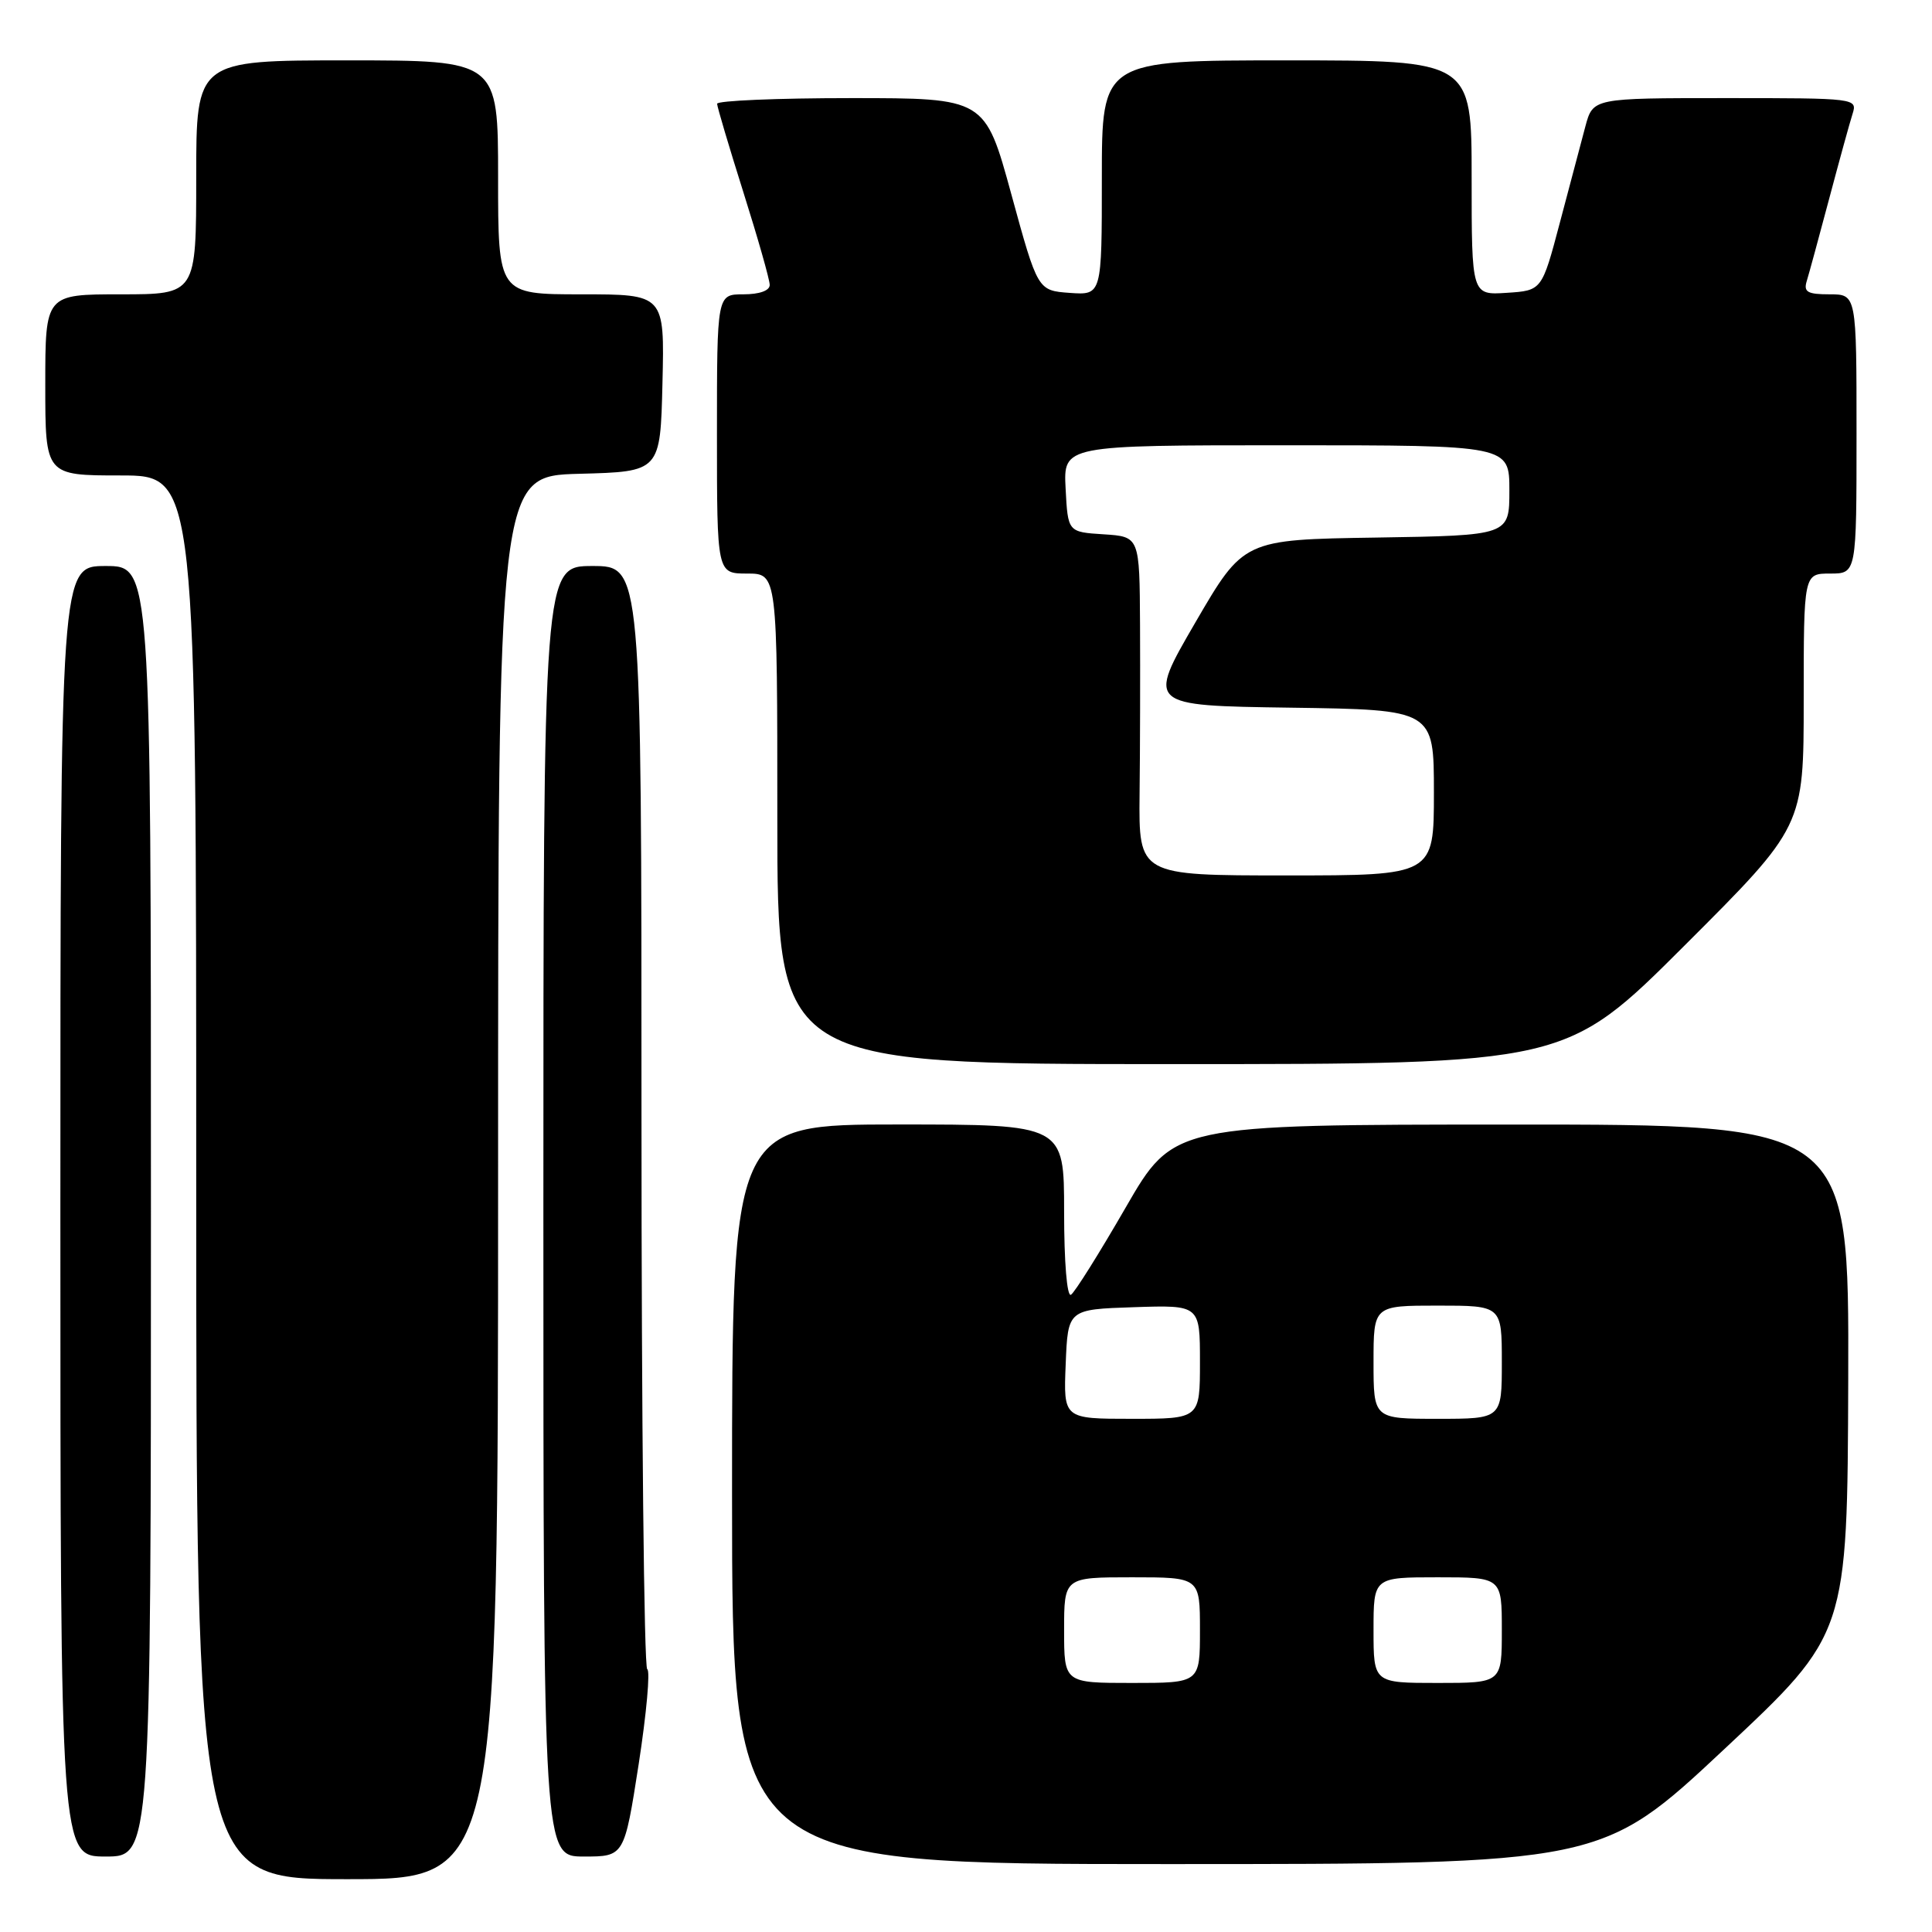 <?xml version="1.0" encoding="UTF-8" standalone="no"?>
<!DOCTYPE svg PUBLIC "-//W3C//DTD SVG 1.1//EN" "http://www.w3.org/Graphics/SVG/1.1/DTD/svg11.dtd" >
<svg xmlns="http://www.w3.org/2000/svg" xmlns:xlink="http://www.w3.org/1999/xlink" version="1.1" viewBox="0 0 256 256">
 <g >
 <path fill="currentColor"
d=" M 66.00 156.03 C 66.00 63.07 66.00 63.07 76.75 62.78 C 87.50 62.50 87.50 62.50 87.78 50.75 C 88.06 39.00 88.06 39.00 77.03 39.00 C 66.00 39.00 66.00 39.00 66.00 23.50 C 66.00 8.00 66.00 8.00 46.00 8.00 C 26.00 8.00 26.00 8.00 26.00 23.50 C 26.00 39.00 26.00 39.00 16.00 39.00 C 6.00 39.00 6.00 39.00 6.00 51.00 C 6.00 63.00 6.00 63.00 16.00 63.00 C 26.00 63.00 26.00 63.00 26.00 156.00 C 26.00 249.00 26.00 249.00 46.00 249.00 C 66.00 249.00 66.00 249.00 66.00 156.03 Z  M 228.50 231.75 C 244.79 216.50 244.79 216.50 244.90 182.75 C 245.00 149.00 245.00 149.00 200.25 149.01 C 155.50 149.02 155.50 149.02 149.16 160.00 C 145.67 166.05 142.41 171.25 141.91 171.56 C 141.38 171.88 141.00 167.24 141.00 160.56 C 141.00 149.00 141.00 149.00 119.00 149.00 C 97.00 149.00 97.00 149.00 97.00 198.00 C 97.00 247.00 97.00 247.00 154.60 247.00 C 212.21 247.00 212.21 247.00 228.50 231.75 Z  M 20.00 160.50 C 20.00 75.00 20.00 75.00 14.00 75.00 C 8.00 75.00 8.00 75.00 8.00 160.50 C 8.00 246.00 8.00 246.00 14.00 246.00 C 20.00 246.00 20.00 246.00 20.00 160.50 Z  M 84.63 233.75 C 85.67 227.01 86.18 221.35 85.76 221.17 C 85.34 220.98 85.00 188.02 85.00 147.92 C 85.00 75.00 85.00 75.00 78.50 75.00 C 72.00 75.00 72.00 75.00 72.00 160.50 C 72.00 246.00 72.00 246.00 77.36 246.00 C 82.72 246.00 82.72 246.00 84.63 233.75 Z  M 223.24 125.26 C 239.00 109.52 239.00 109.52 239.00 92.76 C 239.00 76.00 239.00 76.00 242.50 76.00 C 246.00 76.00 246.00 76.00 246.00 57.50 C 246.00 39.00 246.00 39.00 242.43 39.00 C 239.50 39.00 238.96 38.69 239.40 37.25 C 239.70 36.29 241.03 31.38 242.37 26.35 C 243.71 21.31 245.10 16.25 245.47 15.10 C 246.13 13.02 245.95 13.00 228.61 13.00 C 211.08 13.00 211.08 13.00 210.07 16.75 C 209.52 18.81 208.00 24.55 206.69 29.50 C 204.31 38.50 204.31 38.50 199.66 38.80 C 195.00 39.11 195.00 39.11 195.00 23.55 C 195.00 8.00 195.00 8.00 170.50 8.00 C 146.00 8.00 146.00 8.00 146.00 23.56 C 146.00 39.11 146.00 39.11 141.75 38.81 C 137.50 38.50 137.50 38.50 134.01 25.75 C 130.52 13.00 130.52 13.00 112.76 13.00 C 102.99 13.00 95.01 13.34 95.02 13.75 C 95.03 14.16 96.60 19.45 98.51 25.50 C 100.42 31.55 101.99 37.06 101.99 37.75 C 102.00 38.51 100.64 39.00 98.50 39.00 C 95.00 39.00 95.00 39.00 95.00 57.50 C 95.00 76.00 95.00 76.00 99.00 76.00 C 103.00 76.00 103.00 76.00 103.00 108.50 C 103.00 141.00 103.00 141.00 155.24 141.00 C 207.48 141.00 207.48 141.00 223.24 125.26 Z  M 141.00 216.00 C 141.00 209.00 141.00 209.00 150.00 209.00 C 159.00 209.00 159.00 209.00 159.00 216.00 C 159.00 223.00 159.00 223.00 150.00 223.00 C 141.00 223.00 141.00 223.00 141.00 216.00 Z  M 182.00 216.00 C 182.00 209.00 182.00 209.00 190.50 209.00 C 199.00 209.00 199.00 209.00 199.00 216.00 C 199.00 223.00 199.00 223.00 190.50 223.00 C 182.00 223.00 182.00 223.00 182.00 216.00 Z  M 141.21 180.75 C 141.50 173.50 141.50 173.50 150.25 173.21 C 159.00 172.92 159.00 172.92 159.00 180.46 C 159.00 188.00 159.00 188.00 149.96 188.00 C 140.91 188.00 140.91 188.00 141.21 180.75 Z  M 182.00 180.50 C 182.00 173.00 182.00 173.00 190.50 173.00 C 199.00 173.00 199.00 173.00 199.00 180.50 C 199.00 188.00 199.00 188.00 190.50 188.00 C 182.00 188.00 182.00 188.00 182.00 180.50 Z  M 151.00 105.25 C 151.07 99.34 151.09 89.24 151.06 82.80 C 151.00 71.11 151.00 71.11 146.25 70.80 C 141.50 70.50 141.50 70.50 141.20 64.75 C 140.90 59.00 140.90 59.00 170.45 59.00 C 200.00 59.00 200.00 59.00 200.00 64.98 C 200.00 70.95 200.00 70.95 182.39 71.23 C 164.78 71.50 164.78 71.50 158.38 82.50 C 151.99 93.50 151.99 93.50 170.99 93.77 C 190.00 94.04 190.00 94.04 190.00 105.02 C 190.00 116.00 190.00 116.00 170.45 116.00 C 150.89 116.00 150.89 116.00 151.00 105.25 Z "/>
</g>
</svg>